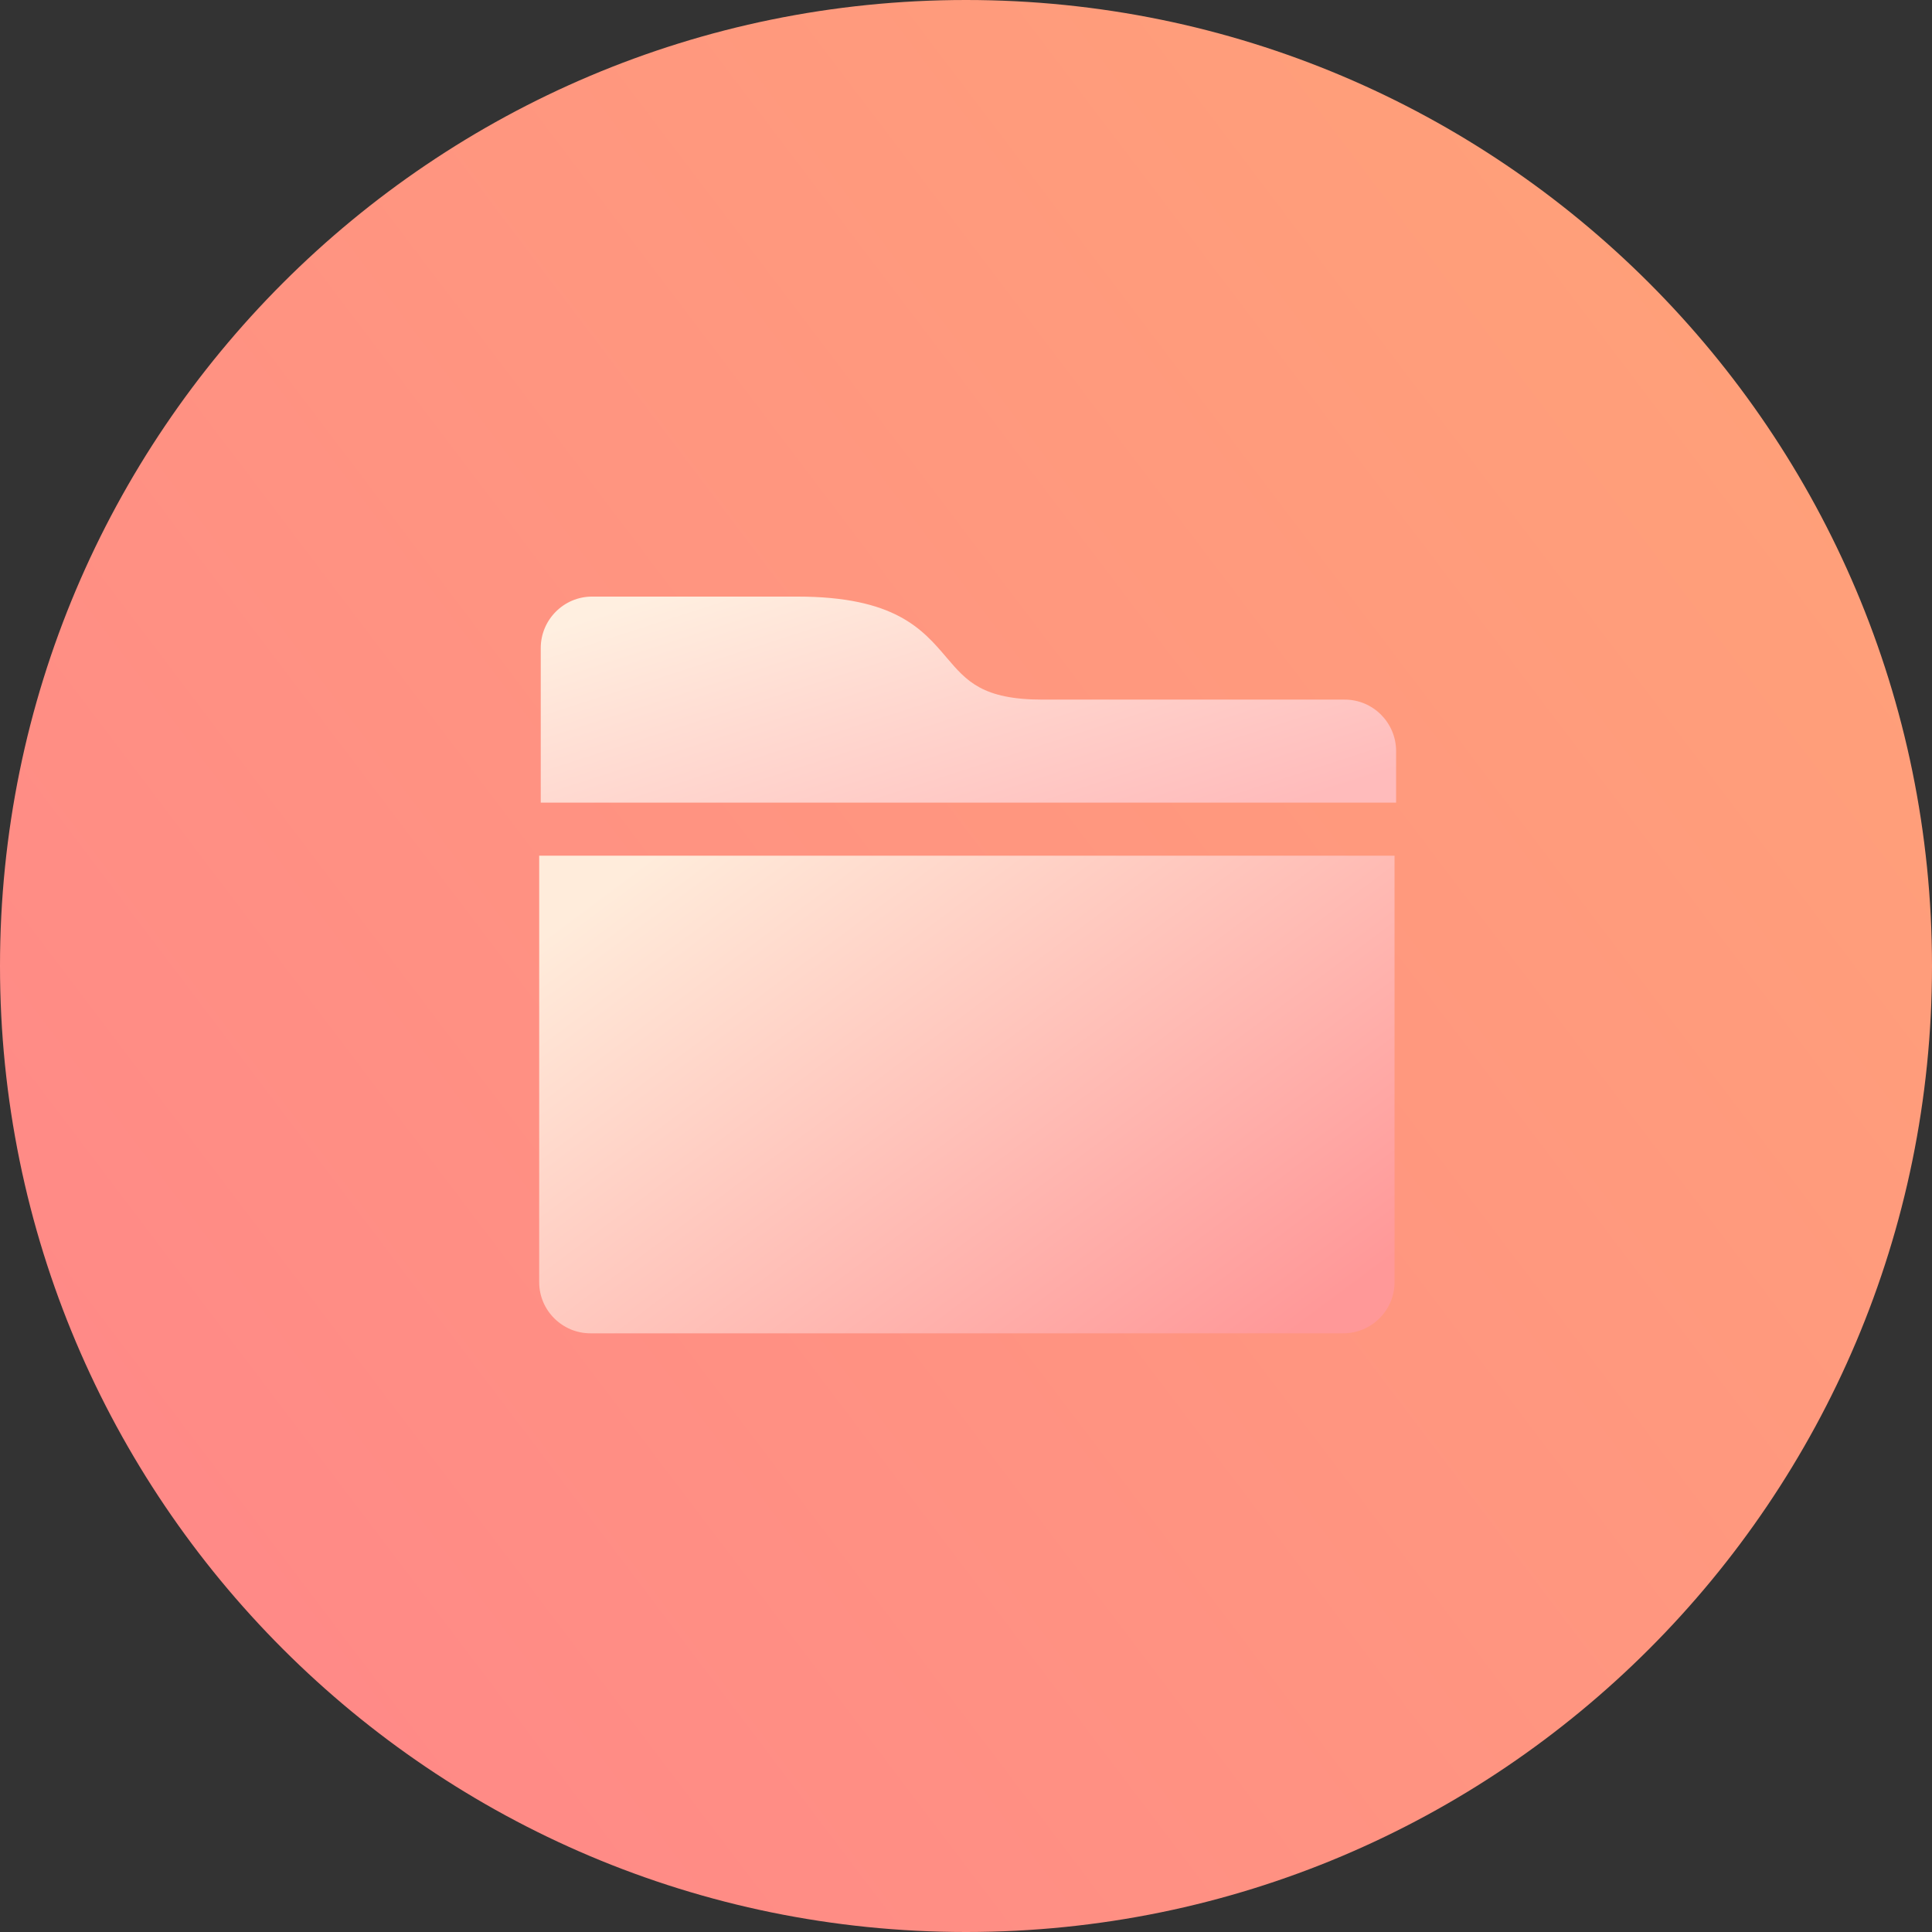 <svg width="557" height="557" fill="none" xmlns="http://www.w3.org/2000/svg"><rect width="100%" height="100%" fill="#333333" stroke="none"/><path fill-rule="evenodd" clip-rule="evenodd" d="M278.5 557C432.311 557 557 432.311 557 278.5S432.311 0 278.5 0 0 124.689 0 278.5 124.689 557 278.5 557z" fill="url(#paint0_linear)"/><path fill-rule="evenodd" clip-rule="evenodd" d="M402.5 231.4H155.9v-44.55c0-8.187 6.639-14.85 14.796-14.85h59.184c28.054 0 36.014 9.346 43.037 17.592 5.76 6.762 10.318 12.108 27.659 12.108h87.128c8.158 0 14.796 6.663 14.796 14.85v14.85z" fill="url(#paint1_linear)"/><path d="M155.45 246.7h246.6v122.946c0 8.135-6.638 14.754-14.796 14.754H170.246c-8.157 0-14.796-6.619-14.796-14.754V246.7z" fill="url(#paint2_linear)"/><defs><linearGradient id="paint0_linear" x1="861.609" y1="-250.65" x2="-22.058" y2="418.733" gradientUnits="userSpaceOnUse"><stop stop-color="#FFB36D"/><stop offset="1" stop-color="#F88"/></linearGradient><linearGradient id="paint1_linear" x1="214.81" y1="163.386" x2="249.576" y2="271.265" gradientUnits="userSpaceOnUse"><stop stop-color="#FFEFE0"/><stop offset="1" stop-color="#FBB"/></linearGradient><linearGradient id="paint2_linear" x1="214.359" y1="226.731" x2="346.721" y2="403.903" gradientUnits="userSpaceOnUse"><stop stop-color="#FFECDB"/><stop offset="1" stop-color="#FF9898"/></linearGradient></defs></svg>